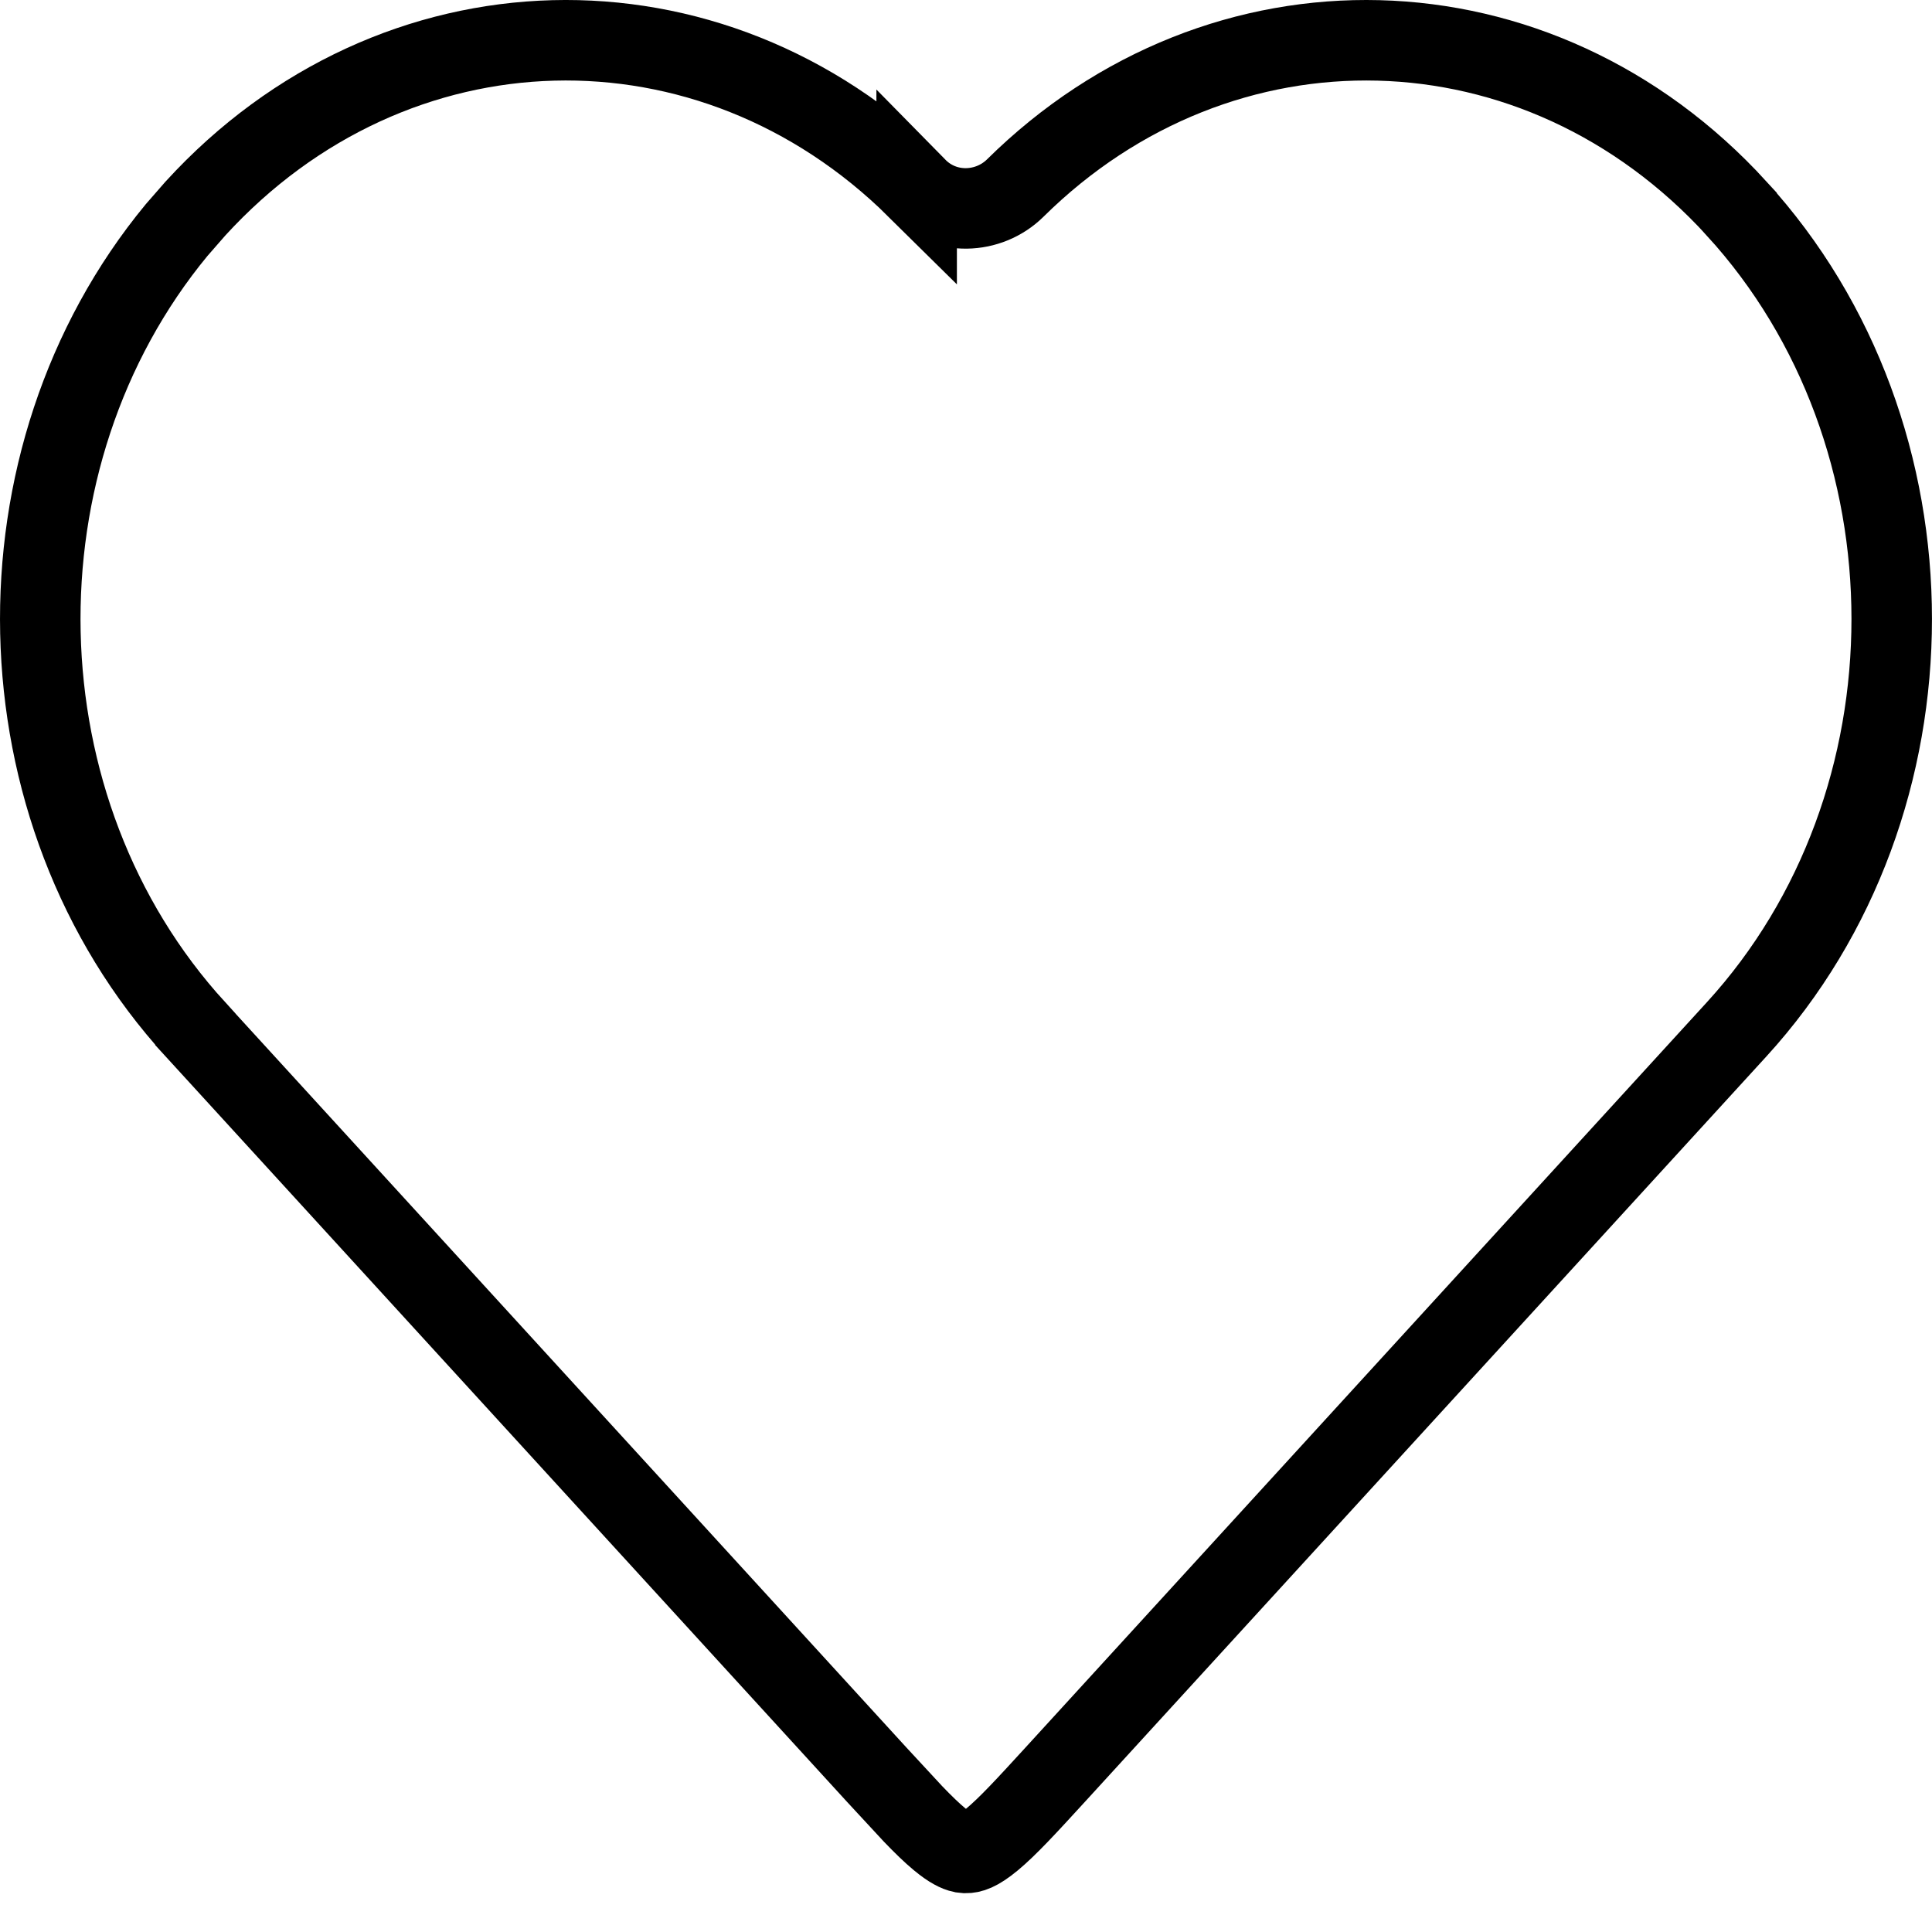 <svg width="24" height="24" viewBox="0 0 24 24" fill="none" xmlns="http://www.w3.org/2000/svg">
<g clip-path="url(#clip0_464_222)">
<path d="M2.428 2.59C4.896 -0.11 8.83 -0.193 11.387 2.335V2.334C11.733 2.686 12.283 2.661 12.612 2.336C15.169 -0.192 19.104 -0.111 21.572 2.589V2.59C24.142 5.401 24.142 9.976 21.573 12.787L13.106 22.048C12.751 22.436 12.519 22.688 12.324 22.85C12.141 23.002 12.055 23.018 11.999 23.018L11.951 23.013C11.895 23.001 11.812 22.964 11.674 22.85C11.576 22.769 11.47 22.666 11.343 22.534L10.893 22.048L2.428 12.788V12.787C-0.062 10.063 -0.14 5.685 2.194 2.858L2.428 2.59Z" stroke="black"/>
</g>
<defs>
<clipPath id="clip0_464_222">
<rect width="24" height="24" fill="white"/>
</clipPath>
</defs>
</svg>
